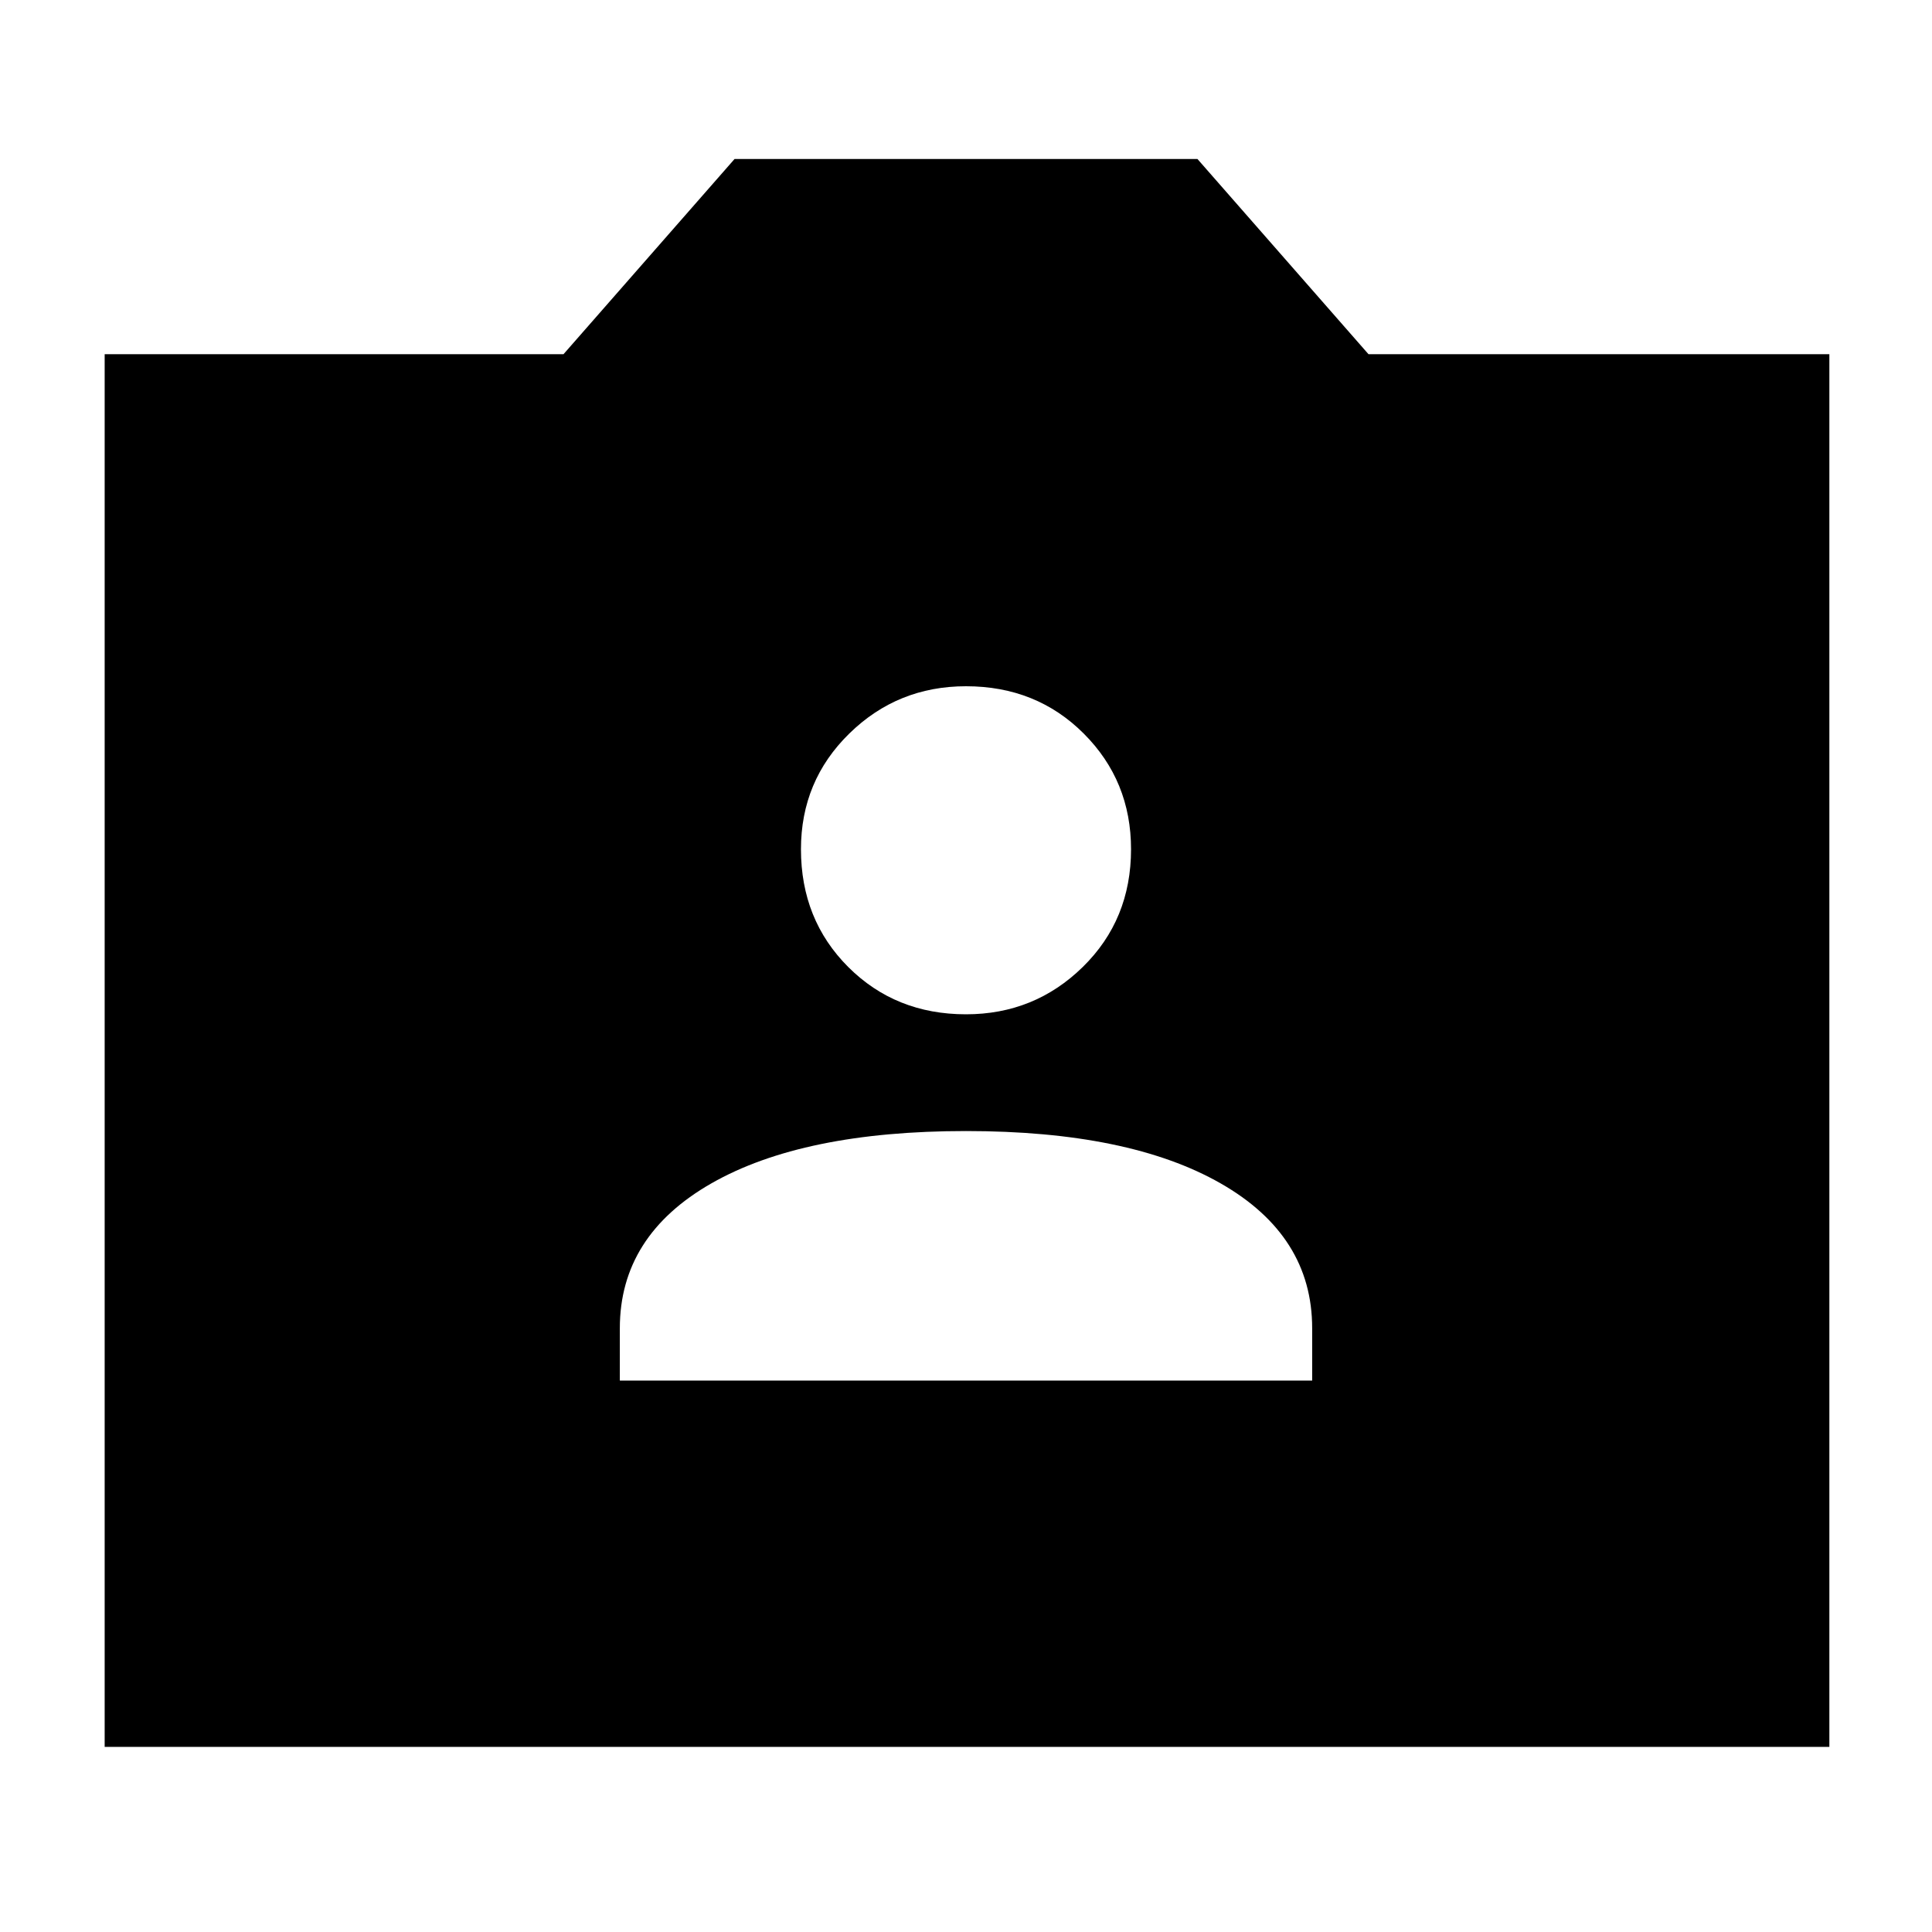 <svg xmlns="http://www.w3.org/2000/svg" height="40" width="40"><path d="M12.833 28.583h14.334V27.5q0-1.917-1.896-3T20 23.417q-3.375 0-5.271 1.083t-1.896 3ZM20 21q1.417 0 2.417-.979 1-.979 1-2.438 0-1.416-.979-2.395-.98-.98-2.438-.98-1.417 0-2.417.98-1 .979-1 2.395 0 1.459.979 2.438Q18.542 21 20 21ZM2.167 36.167V7.333h9.5l3.541-4.041h9.584l3.541 4.041h9.542v28.834Z"/></svg>